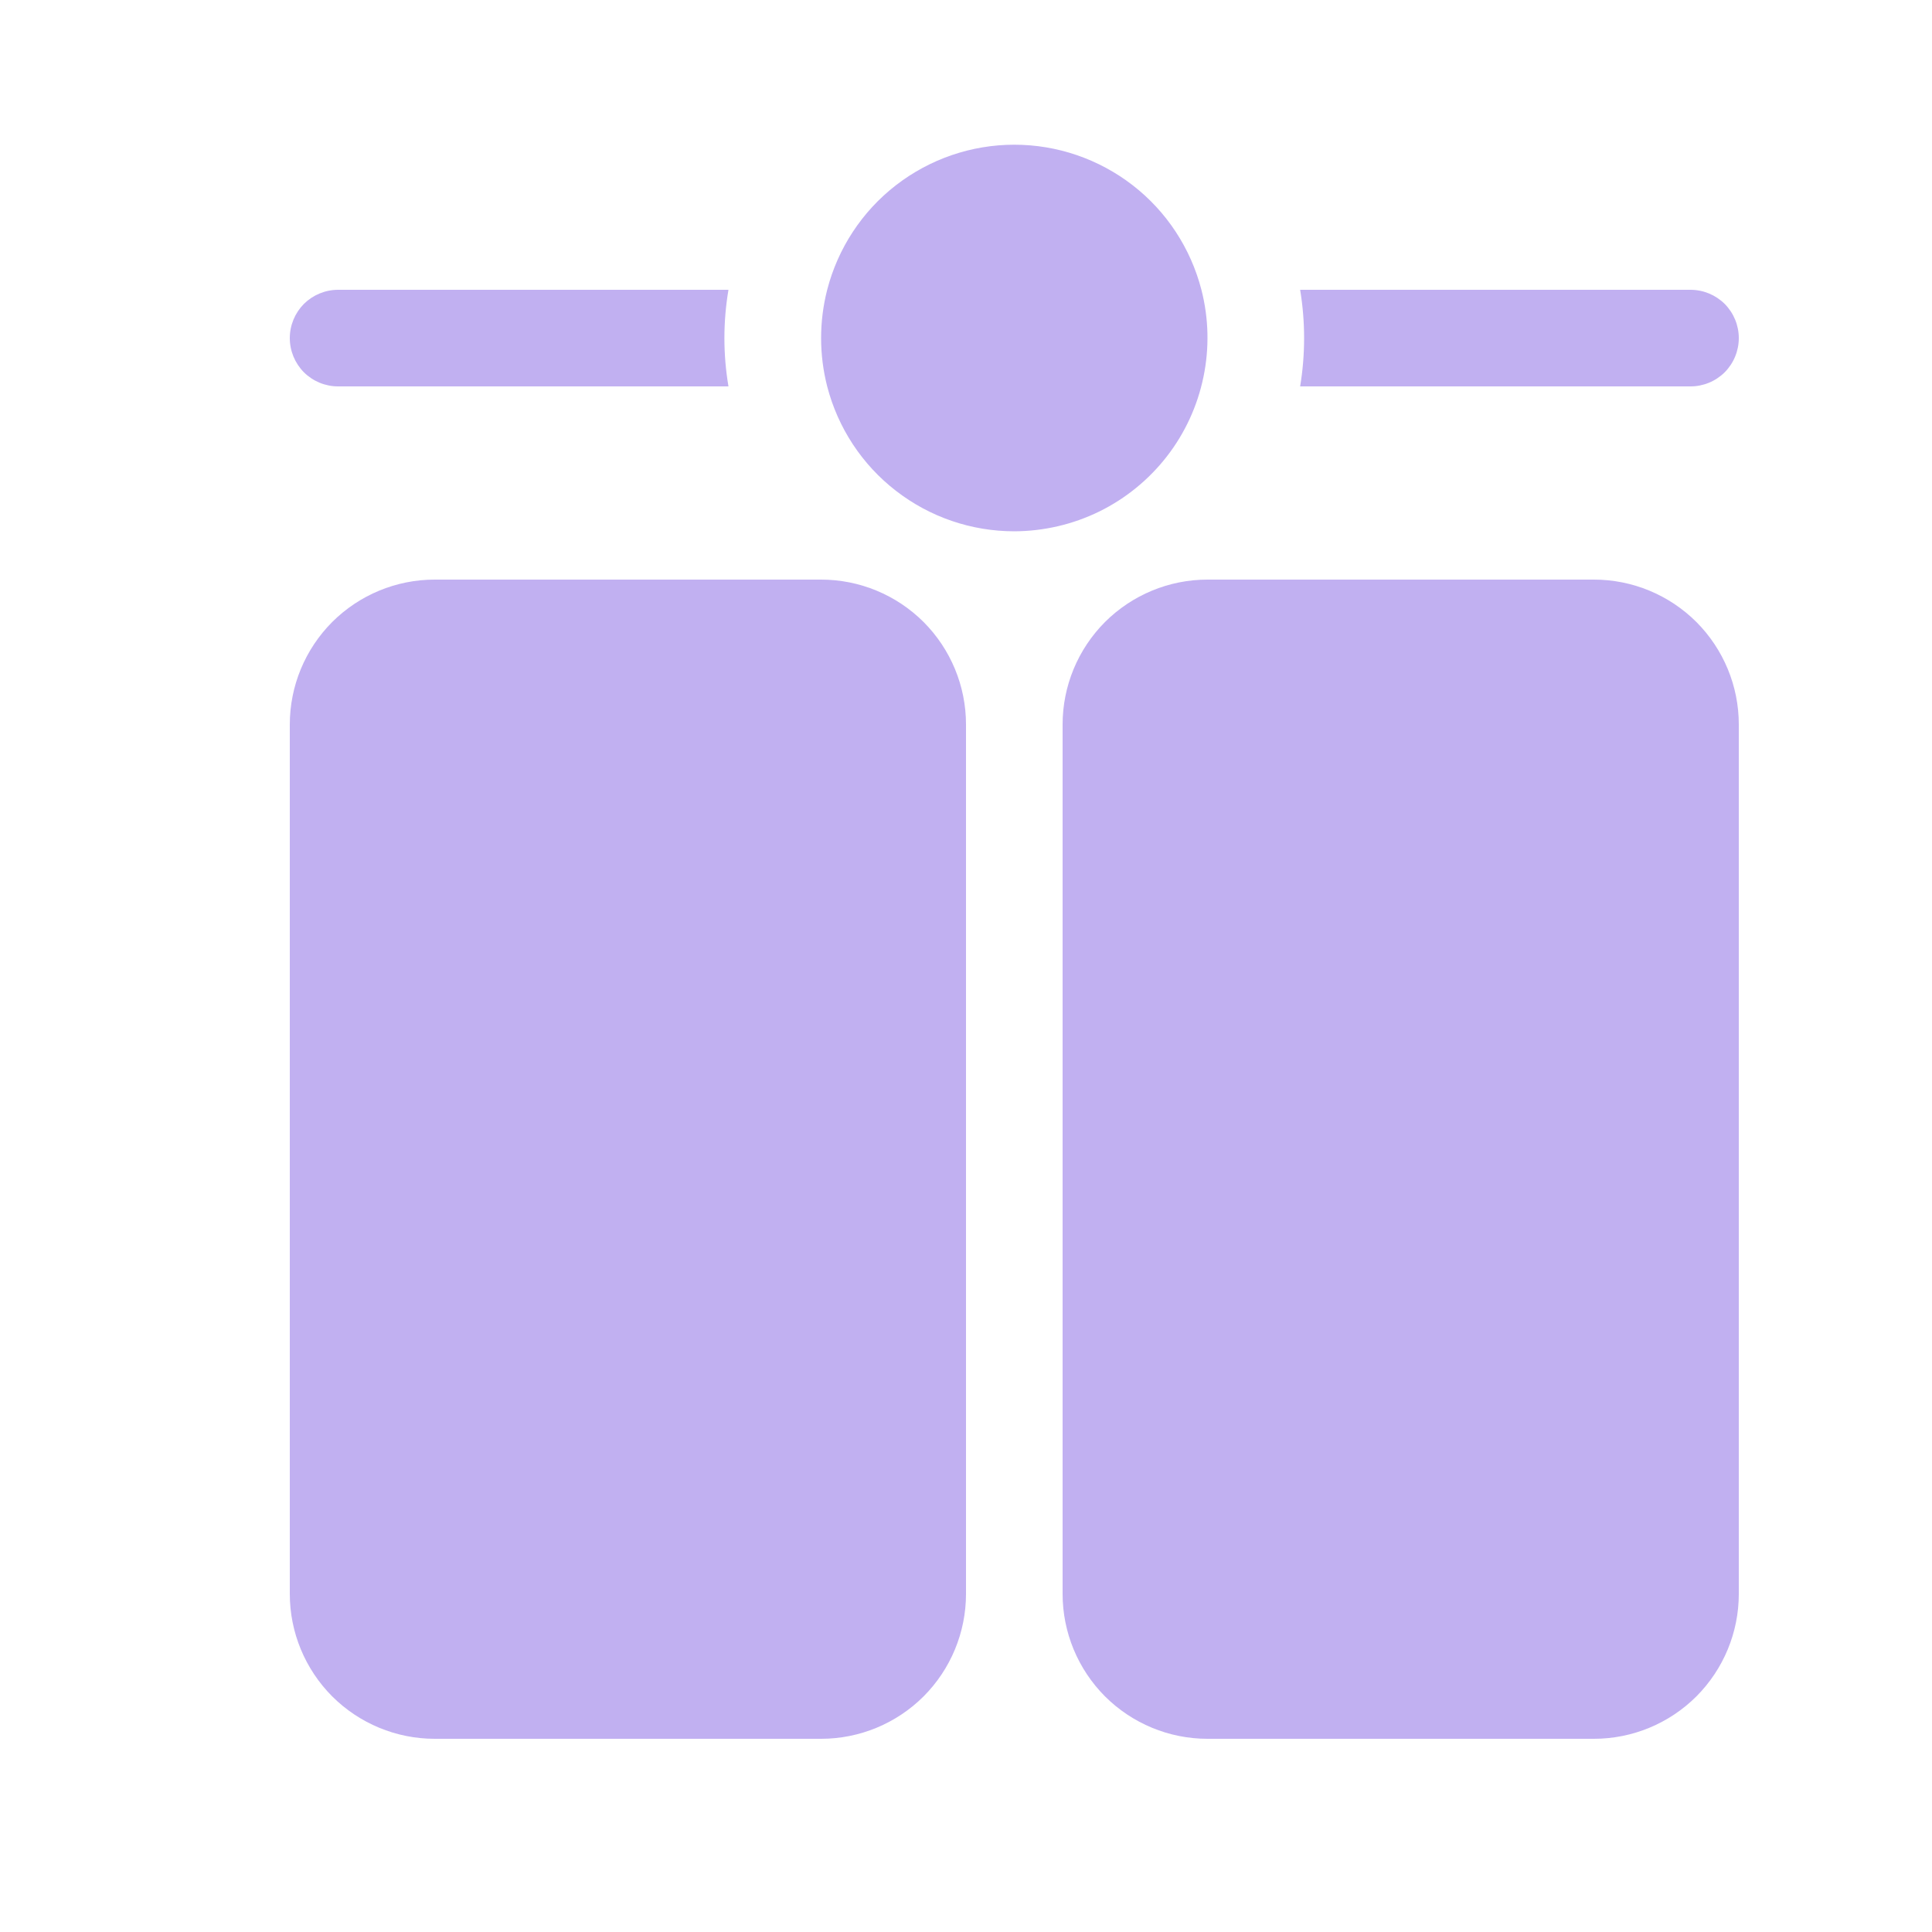<svg width="20" height="20" viewBox="0 0 20 20" fill="none" xmlns="http://www.w3.org/2000/svg">
    <path d="M3 16.5C3 16.898 3.158 17.279 3.439 17.561C3.721 17.842 4.102 18 4.5 18L8.5 18C8.898 18 9.279 17.842 9.561 17.561C9.842 17.279 10 16.898 10 16.5L10 7.5C10 7.102 9.842 6.721 9.561 6.439C9.279 6.158 8.898 6 8.5 6L4.5 6C4.102 6 3.721 6.158 3.439 6.439C3.158 6.721 3 7.102 3 7.5L3 16.5ZM11 16.5C11 16.898 11.158 17.279 11.439 17.561C11.721 17.842 12.102 18 12.5 18L16.5 18C16.898 18 17.279 17.842 17.561 17.561C17.842 17.279 18 16.898 18 16.5L18 7.5C18 7.102 17.842 6.721 17.561 6.439C17.279 6.158 16.898 6 16.5 6L12.5 6C12.102 6 11.721 6.158 11.439 6.439C11.158 6.721 11 7.102 11 7.5L11 16.5ZM12.437 3C12.513 3.296 12.52 3.604 12.458 3.903C12.396 4.202 12.267 4.483 12.08 4.724C11.893 4.965 11.654 5.16 11.38 5.295C11.106 5.429 10.805 5.499 10.5 5.5C10.056 5.5 9.626 5.353 9.275 5.081C8.924 4.81 8.674 4.429 8.563 4C8.479 3.672 8.479 3.328 8.563 3C8.674 2.57 8.924 2.189 9.274 1.918C9.625 1.646 10.056 1.498 10.5 1.498C10.944 1.498 11.375 1.646 11.726 1.918C12.076 2.189 12.326 2.57 12.437 3ZM3 3.5C3 3.367 3.053 3.24 3.146 3.146C3.24 3.053 3.367 3 3.5 3L7.541 3C7.485 3.331 7.485 3.669 7.541 4L3.5 4C3.367 4 3.24 3.947 3.146 3.854C3.053 3.76 3 3.633 3 3.5ZM13.5 3.5C13.5 3.67 13.486 3.837 13.459 4L17.5 4C17.633 4 17.76 3.947 17.854 3.854C17.947 3.76 18 3.633 18 3.5C18 3.367 17.947 3.24 17.854 3.146C17.76 3.053 17.633 3 17.5 3L13.459 3C13.486 3.163 13.5 3.33 13.5 3.5Z" fill="#C1B0F1"/>
</svg>
